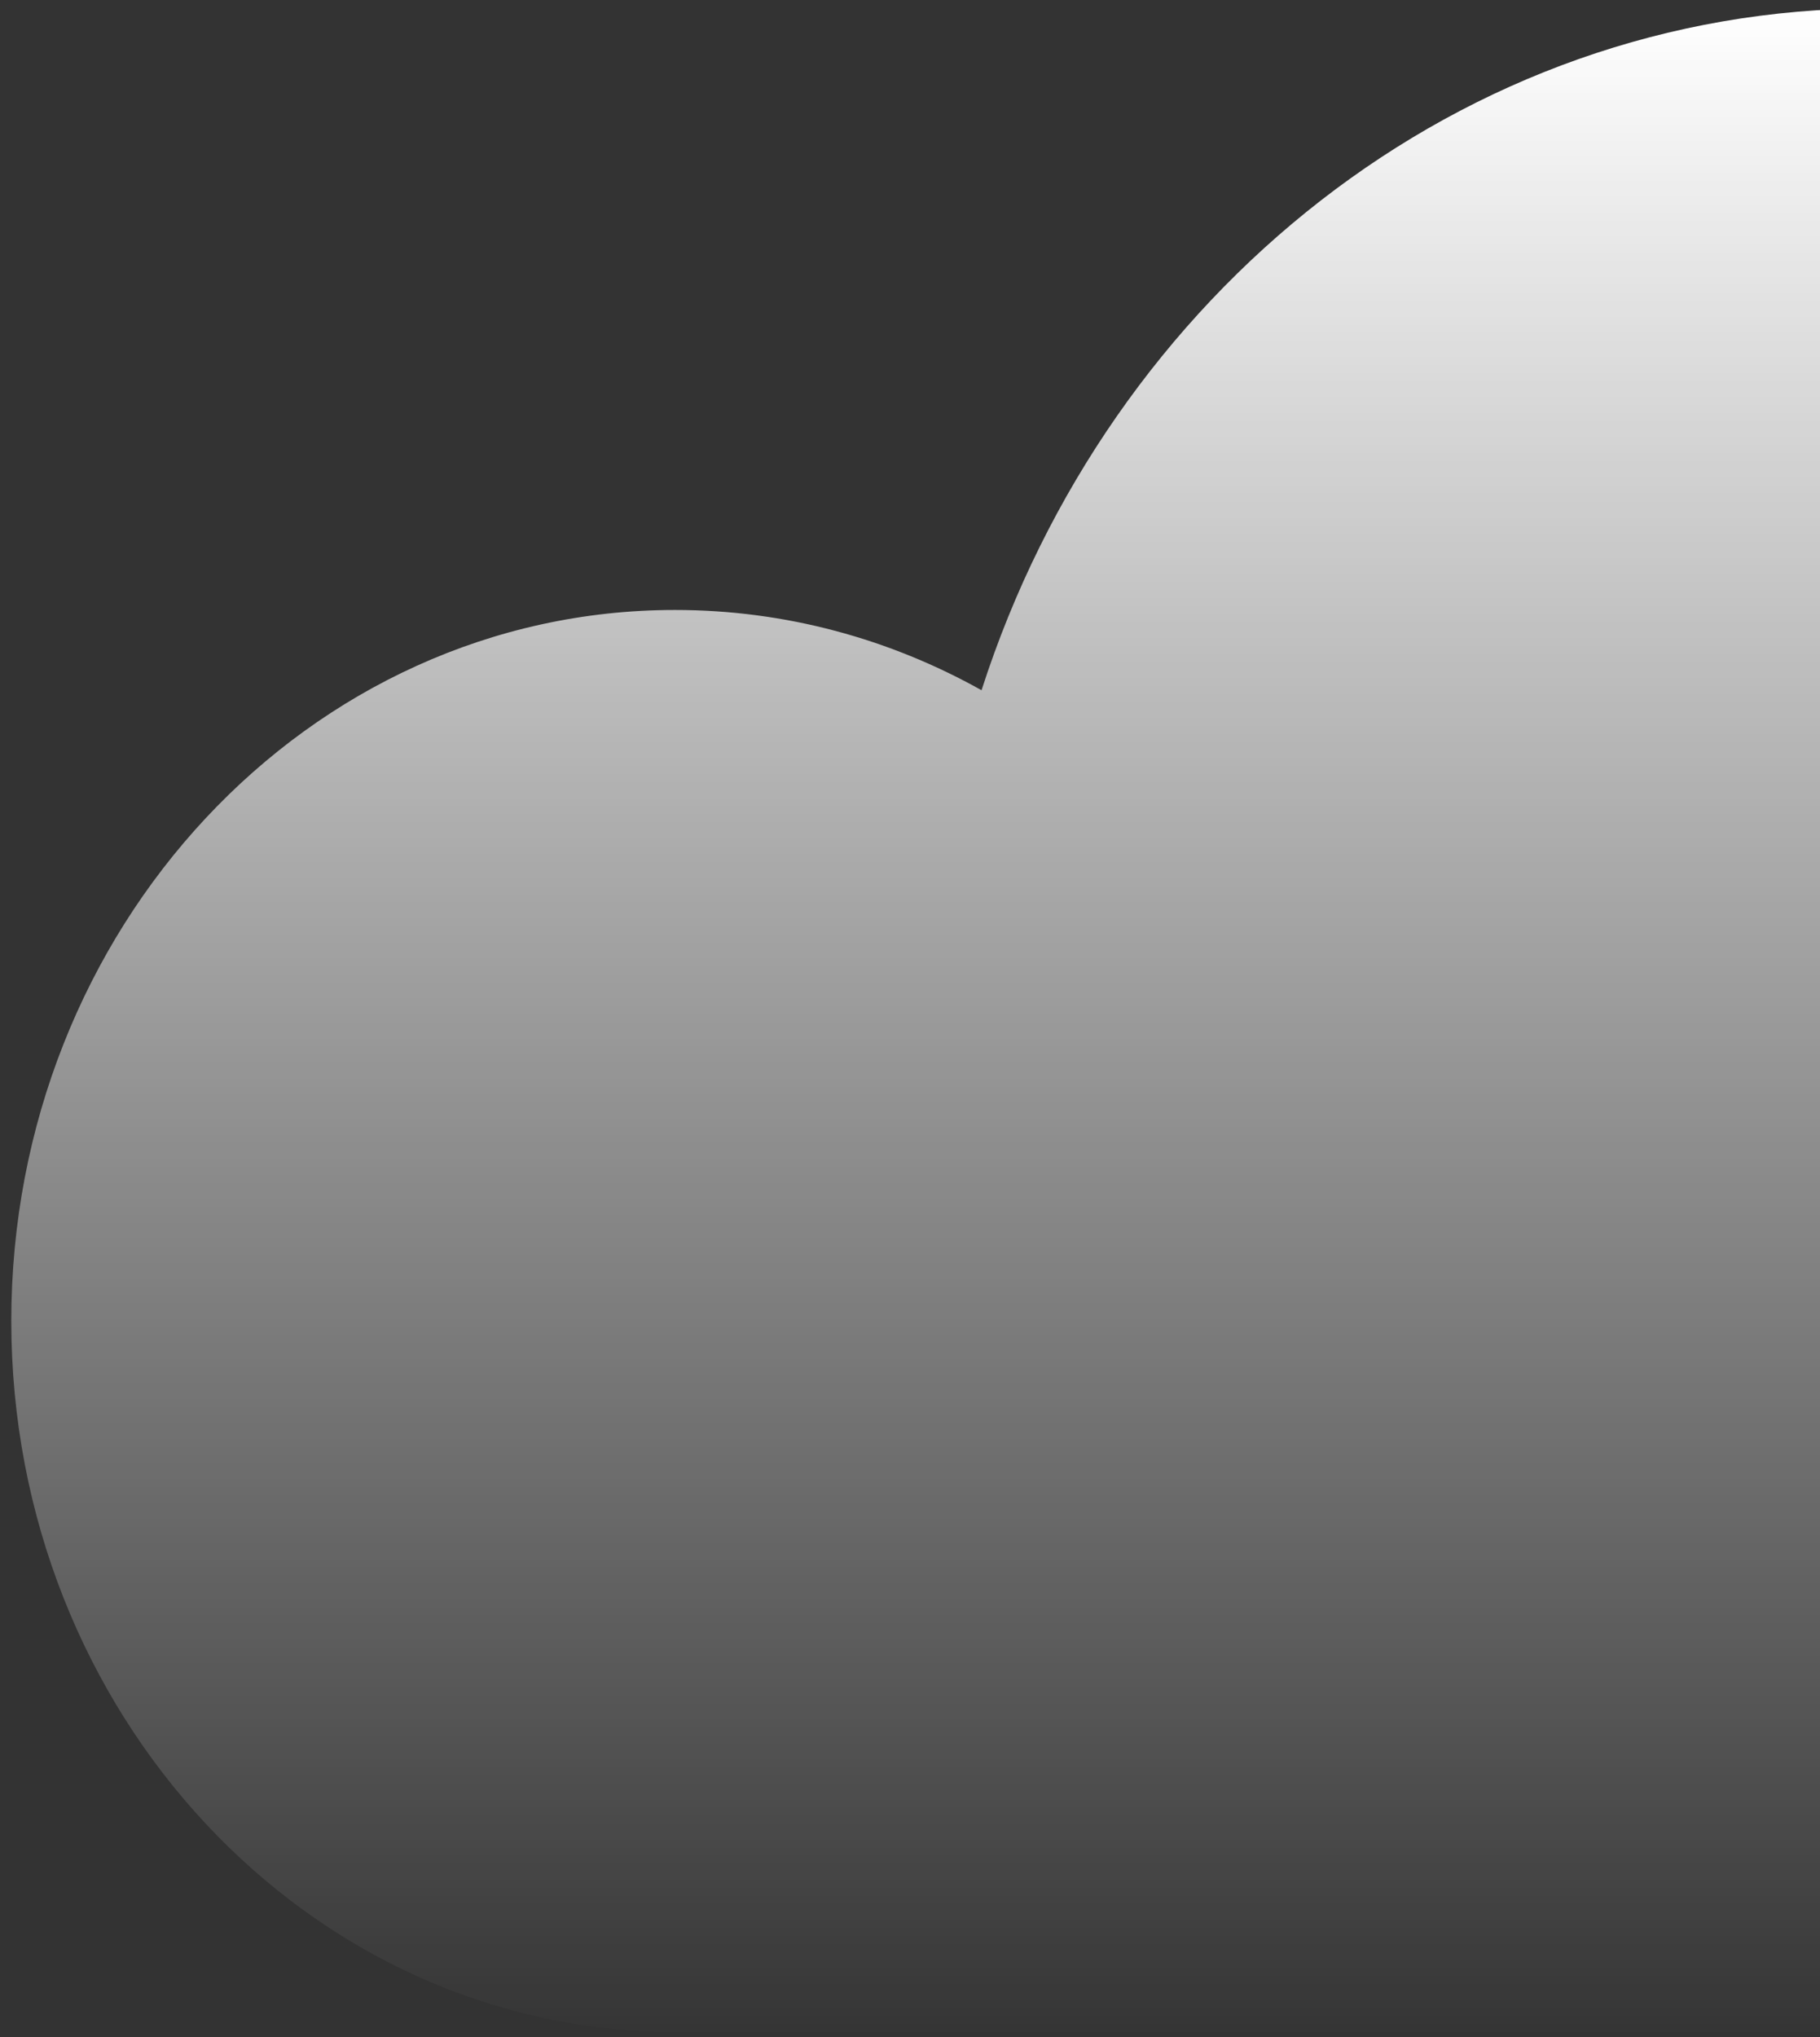 <svg width="101" height="113" viewBox="0 0 101 113" fill="none" xmlns="http://www.w3.org/2000/svg">
<rect x="0" y="0" width="101" height="113" fill="#333333" stroke="none"/>
<path fill-rule="evenodd" clip-rule="evenodd" d="M103.481 112.715H37.456C17.116 112.715 0.627 95.058 0.627 73.276C0.627 51.495 17.116 33.837 37.456 33.837C43.594 33.837 49.381 35.445 54.47 38.289C61.557 16.278 81.069 0.466 104.031 0.466C132.976 0.466 156.441 25.594 156.441 56.591C156.441 57.226 156.431 57.859 156.411 58.489C164.861 63.35 170.605 72.904 170.605 83.894C170.605 99.812 158.556 112.715 143.692 112.715H104.031C103.948 112.715 103.481 112.715 103.481 112.715H104.031H103.481Z" fill="url(#paint0_linear_51_4612)"/>
<defs>
<linearGradient id="paint0_linear_51_4612" x1="0.627" y1="0.466" x2="0.627" y2="112.715" gradientUnits="userSpaceOnUse">
<stop stop-color="white"/>
<stop offset="1" stop-color="white" stop-opacity="0.01"/>
</linearGradient>
</defs>
</svg>
